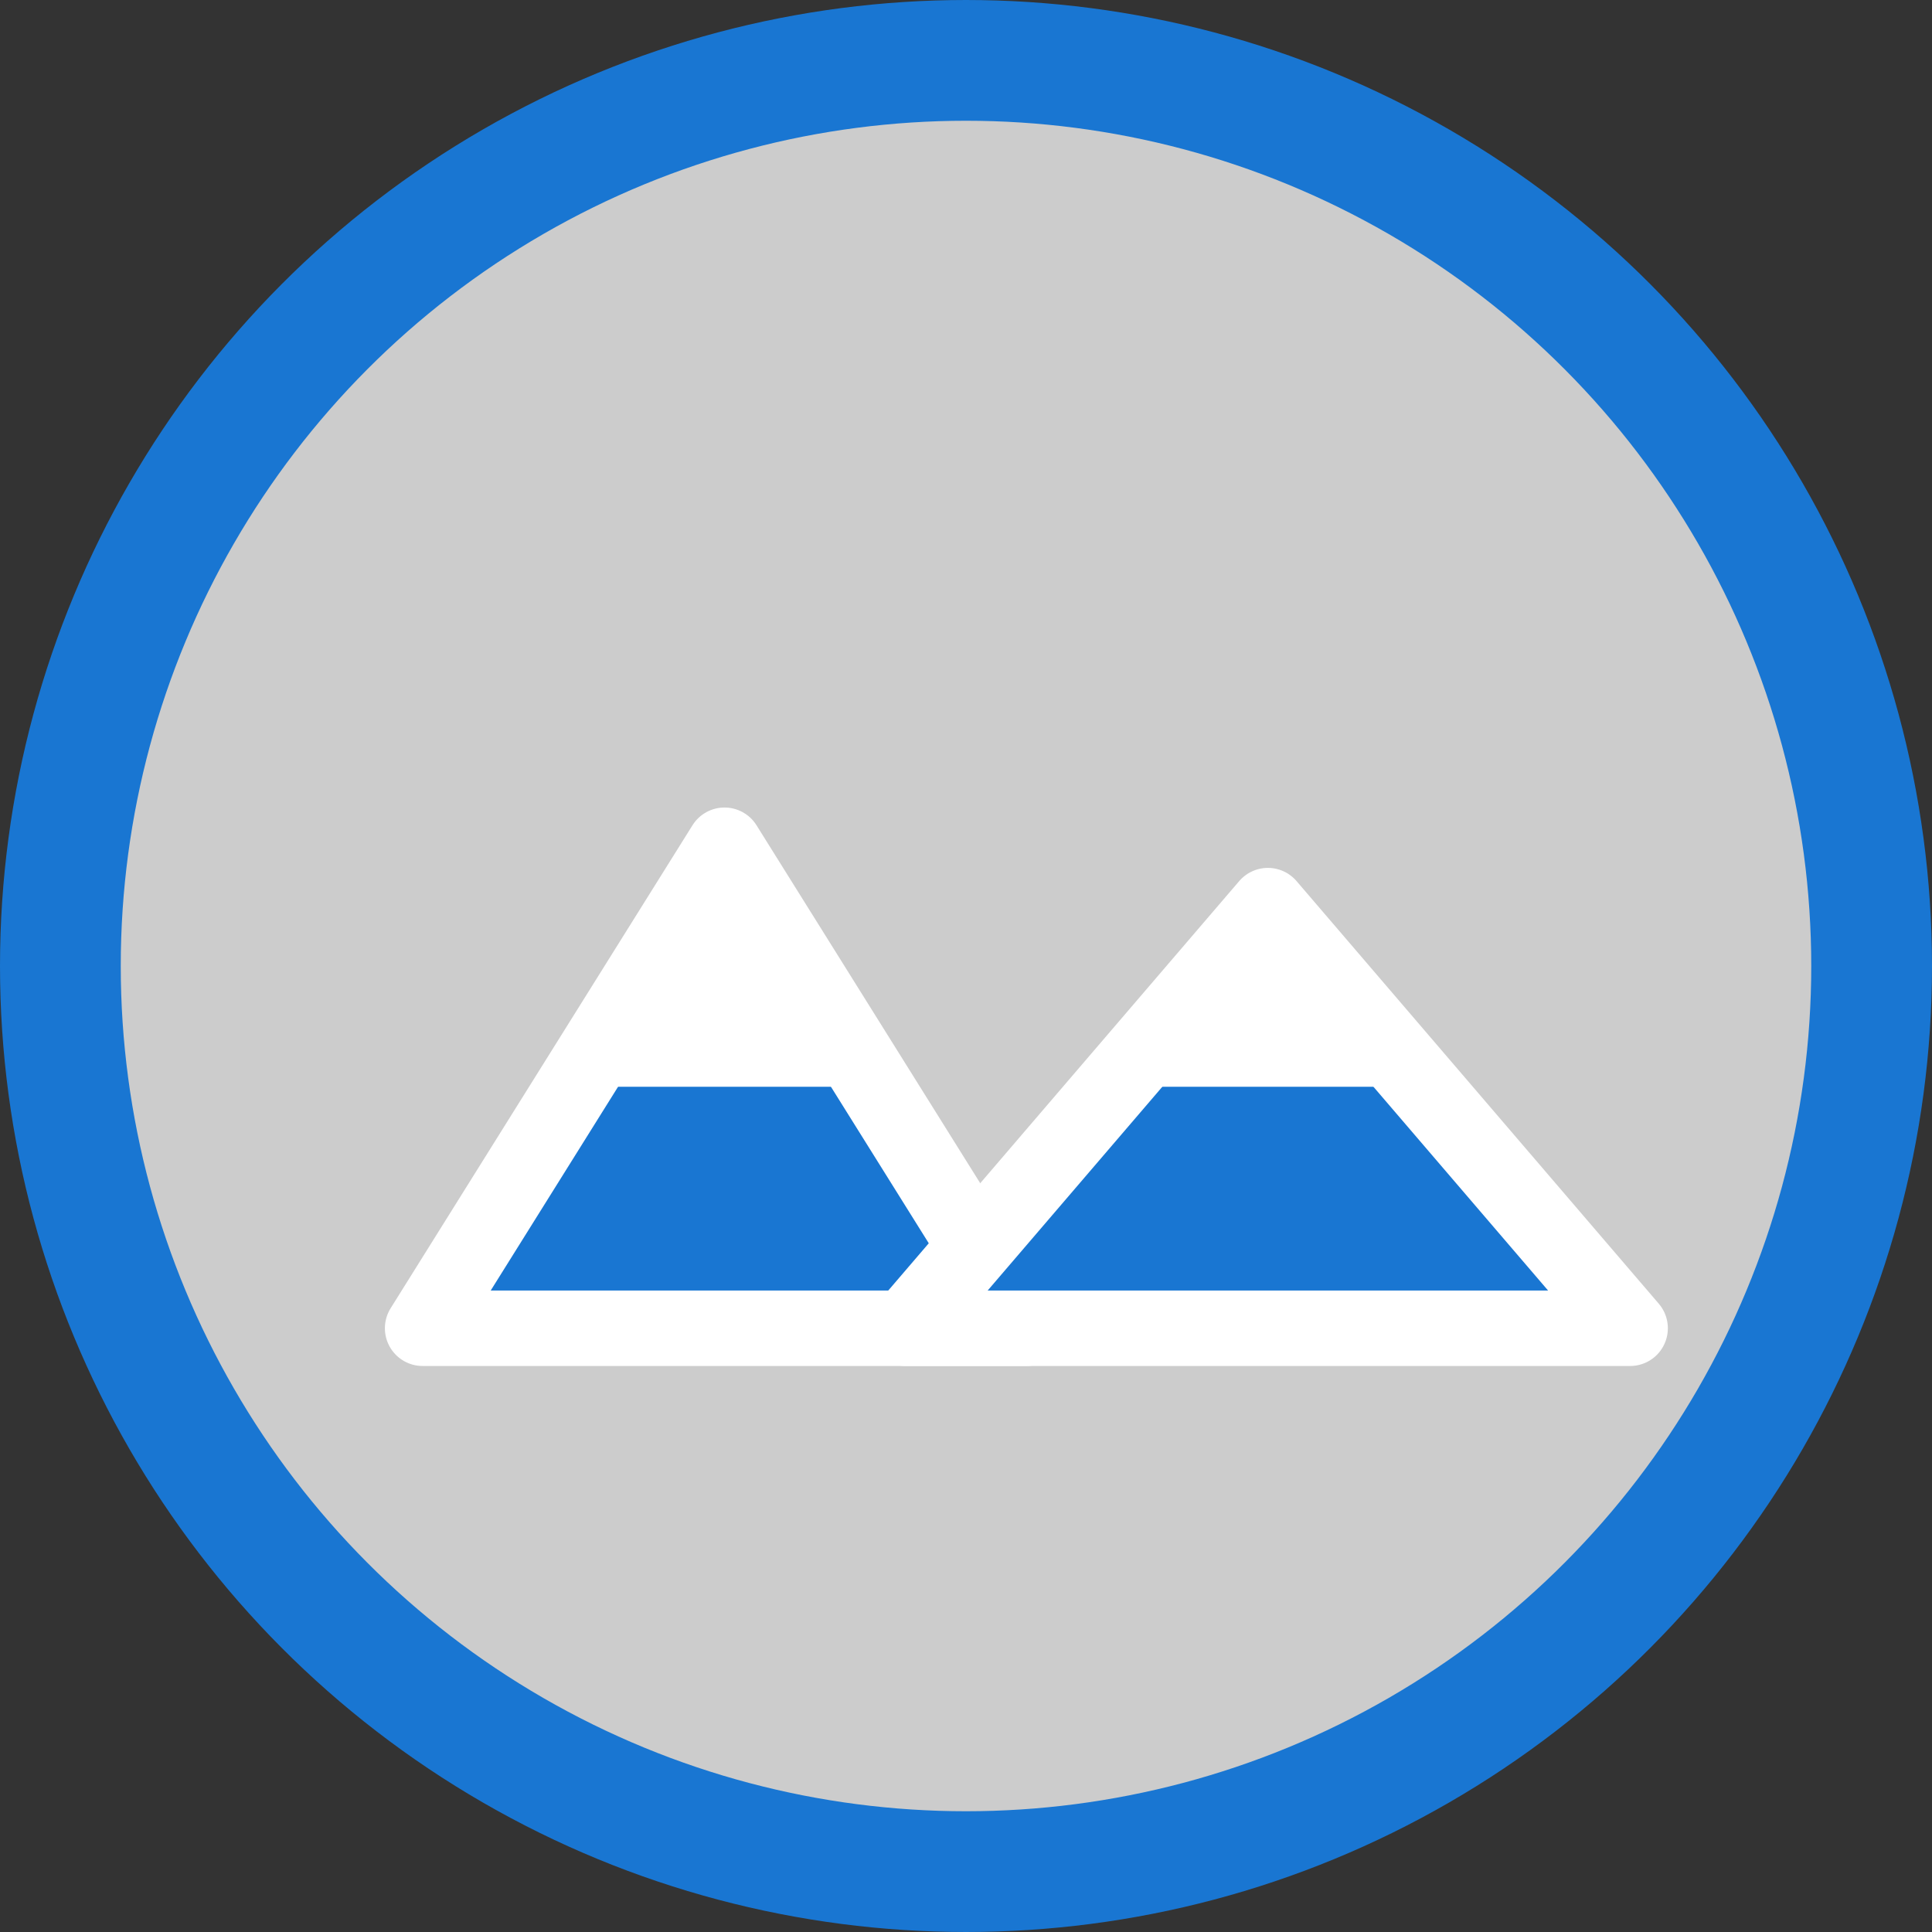 <svg xmlns="http://www.w3.org/2000/svg" viewBox="0 0 64 64" width="64" height="64" role="img" aria-label="Nearby peaks">
  <rect x="0" y="0" width="64" height="64" fill="#333333" stroke="none"/>
  <!-- grey background -->
  <circle cx="32" cy="32" r="30" fill="#CCCCCC" stroke="#1976d2" stroke-width="4"/>
  
  <!-- left peak -->
  <path d="M14 44 L24 28 L34 44 Z" fill="#1976d2" stroke="white" stroke-width="2.5" stroke-linejoin="round"/>
  <path d="M24 28 L20 36 L28 36 Z" fill="white"/>
  
  <!-- right peak -->
  <path d="M30 44 L42 30 L54 44 Z" fill="#1976d2" stroke="white" stroke-width="2.5" stroke-linejoin="round"/>
  <path d="M42 30 L38 36 L46 36 Z" fill="white"/>
</svg>
